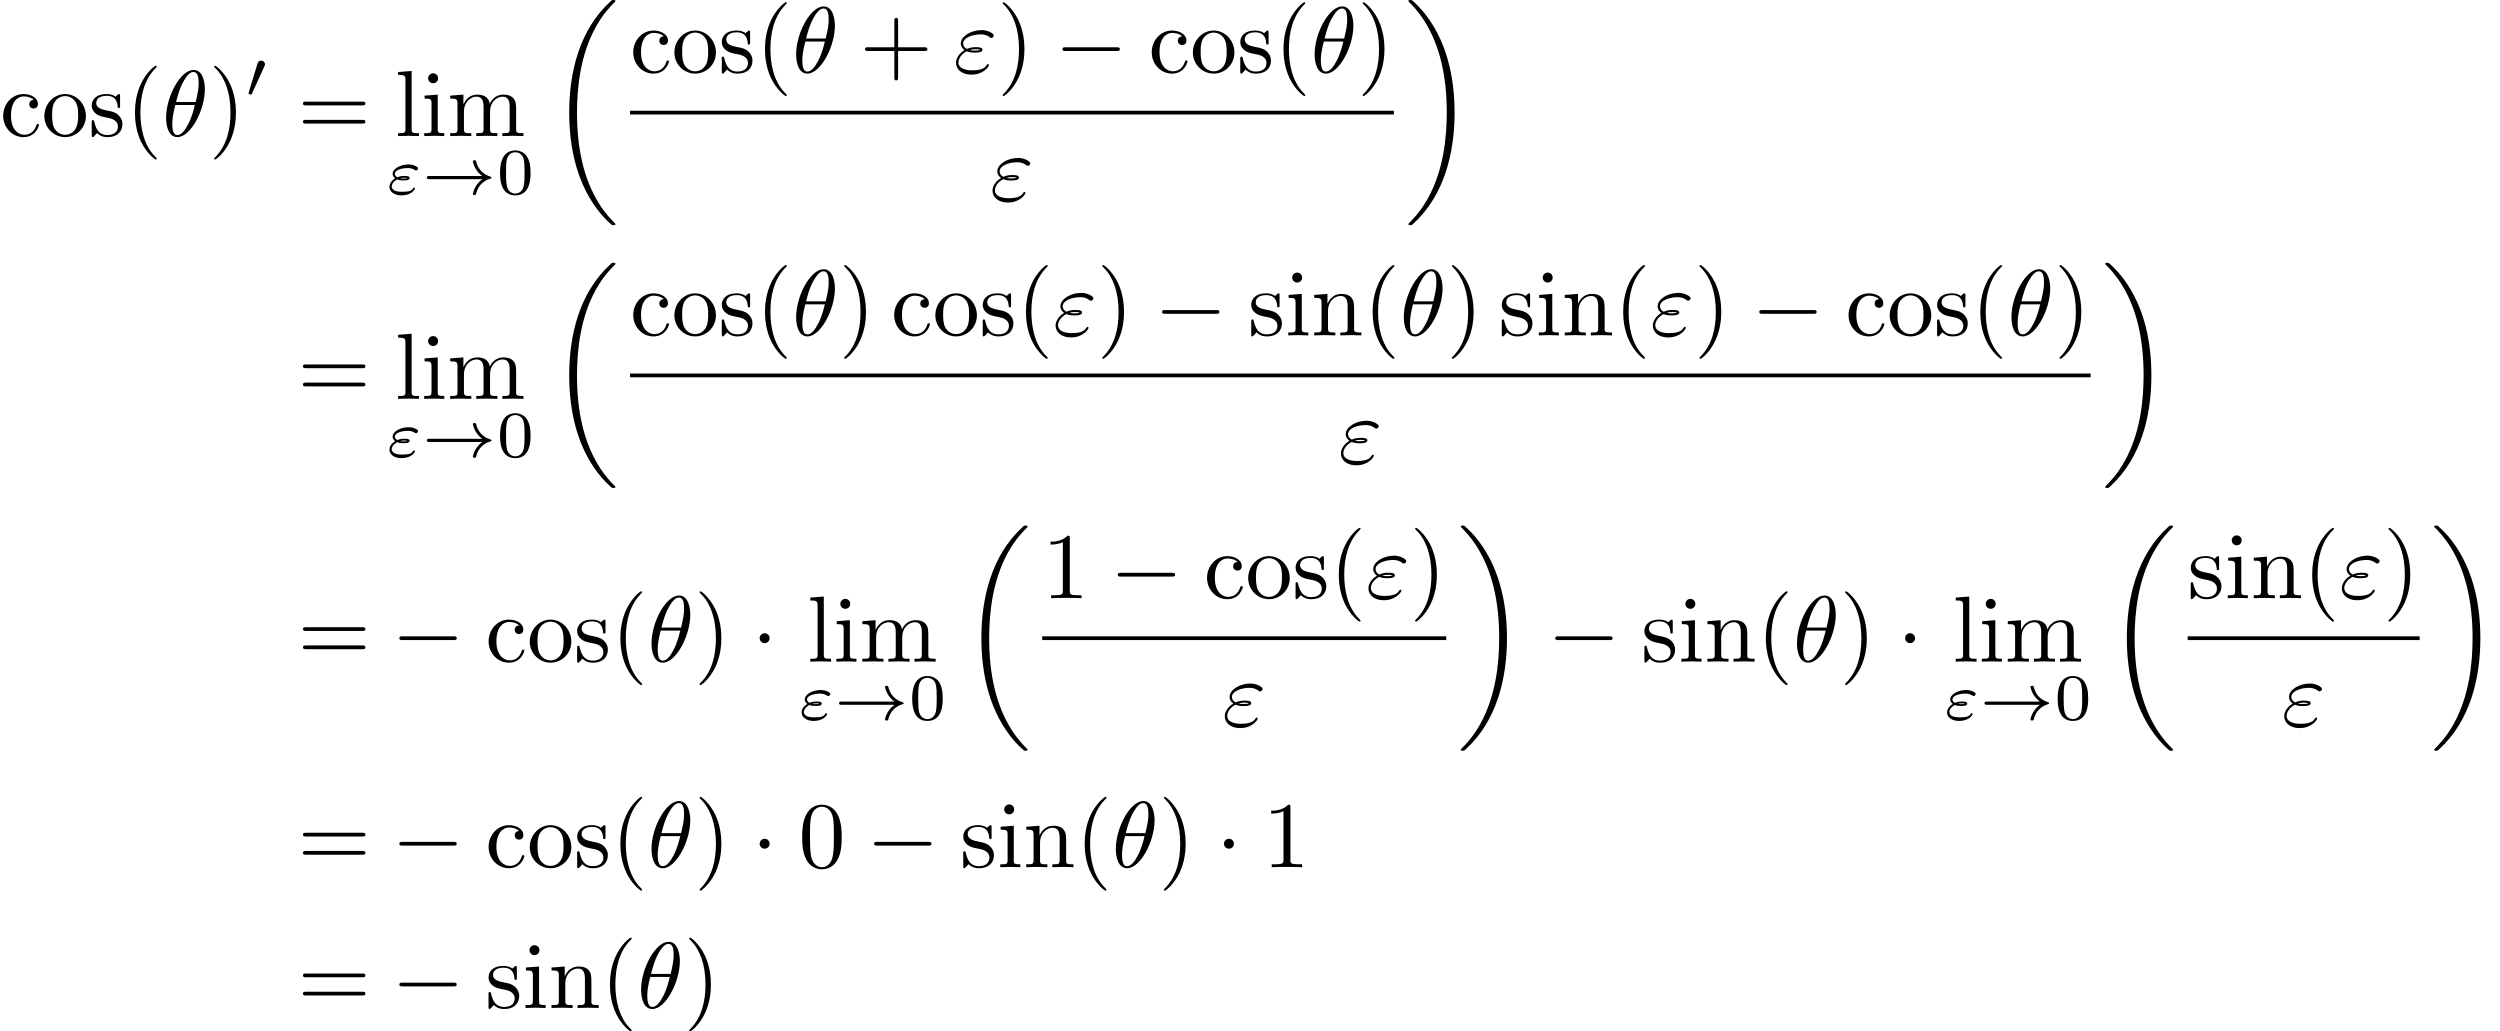 <?xml version='1.0' encoding='UTF-8'?>
<!-- This file was generated by dvisvgm 2.13.3 -->
<svg version='1.1' xmlns='http://www.w3.org/2000/svg' xmlns:xlink='http://www.w3.org/1999/xlink' width='398.073pt' height='164.235pt' viewBox='151.964 42.455 398.073 164.235'>
<defs>
<path id='g0-0' d='M6.565-2.291C6.735-2.291 6.914-2.291 6.914-2.491S6.735-2.69 6.565-2.69H1.176C1.006-2.69 .827-2.69 .827-2.491S1.006-2.291 1.176-2.291H6.565Z'/>
<path id='g0-1' d='M1.913-2.491C1.913-2.78 1.674-3.019 1.385-3.019S.857-2.78 .857-2.491S1.096-1.963 1.385-1.963S1.913-2.202 1.913-2.491Z'/>
<path id='g6-18' d='M6.974 23.402C6.974 23.362 6.954 23.342 6.934 23.313C6.565 22.944 5.898 22.276 5.23 21.2C3.626 18.63 2.899 15.392 2.899 11.557C2.899 8.877 3.258 5.42 4.902 2.451C5.689 1.036 6.506 .219 6.944-.219C6.974-.249 6.974-.269 6.974-.299C6.974-.399 6.904-.399 6.765-.399S6.605-.399 6.456-.249C3.118 2.79 2.072 7.352 2.072 11.547C2.072 15.462 2.969 19.407 5.499 22.386C5.699 22.615 6.077 23.024 6.486 23.382C6.605 23.502 6.625 23.502 6.765 23.502S6.974 23.502 6.974 23.402Z'/>
<path id='g6-19' d='M5.25 11.557C5.25 7.641 4.354 3.696 1.823 .717C1.624 .488 1.245 .08 .837-.279C.717-.399 .697-.399 .558-.399C.438-.399 .349-.399 .349-.299C.349-.259 .389-.219 .408-.199C.757 .159 1.425 .827 2.092 1.903C3.696 4.473 4.423 7.711 4.423 11.547C4.423 14.227 4.065 17.684 2.421 20.653C1.634 22.067 .807 22.894 .389 23.313C.369 23.342 .349 23.372 .349 23.402C.349 23.502 .438 23.502 .558 23.502C.697 23.502 .717 23.502 .867 23.352C4.204 20.314 5.25 15.751 5.25 11.557Z'/>
<path id='g5-48' d='M3.599-2.225C3.599-2.992 3.508-3.543 3.187-4.031C2.971-4.352 2.538-4.631 1.981-4.631C.363-4.631 .363-2.727 .363-2.225S.363 .139 1.981 .139S3.599-1.723 3.599-2.225ZM1.981-.056C1.66-.056 1.234-.244 1.095-.816C.997-1.227 .997-1.799 .997-2.315C.997-2.824 .997-3.354 1.102-3.738C1.248-4.289 1.695-4.435 1.981-4.435C2.357-4.435 2.72-4.205 2.845-3.801C2.957-3.424 2.964-2.922 2.964-2.315C2.964-1.799 2.964-1.283 2.873-.844C2.734-.209 2.26-.056 1.981-.056Z'/>
<path id='g1-33' d='M6.416-1.576C5.537-.934 5.419-.021 5.419-.014C5.419 .091 5.488 .091 5.586 .091C5.712 .091 5.733 .091 5.767-.028C5.809-.202 5.921-.649 6.283-1.032C6.688-1.458 7.037-1.562 7.33-1.653C7.371-1.667 7.399-1.709 7.399-1.743C7.399-1.813 7.357-1.827 7.267-1.855C6.263-2.176 5.907-2.887 5.76-3.501C5.733-3.585 5.684-3.585 5.586-3.585S5.419-3.585 5.419-3.48C5.419-3.466 5.488-2.999 5.83-2.518C5.991-2.28 6.186-2.085 6.416-1.918H.816C.704-1.918 .537-1.918 .537-1.75C.537-1.576 .697-1.576 .816-1.576H6.416Z'/>
<path id='g1-48' d='M2.022-3.292C2.078-3.41 2.085-3.466 2.085-3.515C2.085-3.731 1.89-3.898 1.674-3.898C1.409-3.898 1.325-3.682 1.29-3.571L.37-.551C.363-.537 .335-.446 .335-.439C.335-.356 .551-.286 .607-.286C.656-.286 .663-.3 .711-.404L2.022-3.292Z'/>
<path id='g2-18' d='M4.533-4.981C4.533-5.639 4.354-7.024 3.337-7.024C1.953-7.024 .418-4.214 .418-1.933C.418-.996 .707 .11 1.614 .11C3.019 .11 4.533-2.75 4.533-4.981ZM1.474-3.616C1.644-4.254 1.843-5.051 2.242-5.758C2.511-6.247 2.879-6.804 3.328-6.804C3.816-6.804 3.875-6.167 3.875-5.599C3.875-5.111 3.796-4.603 3.557-3.616H1.474ZM3.467-3.298C3.357-2.839 3.148-1.993 2.77-1.275C2.421-.598 2.042-.11 1.614-.11C1.285-.11 1.076-.399 1.076-1.325C1.076-1.743 1.136-2.321 1.395-3.298H3.467Z'/>
<path id='g2-34' d='M1.405-2.262C1.733-2.122 2.022-2.122 2.262-2.122C2.521-2.122 3.068-2.122 3.068-2.431C3.068-2.67 2.72-2.7 2.341-2.7C2.132-2.7 1.783-2.68 1.415-2.511C1.186-2.63 1.016-2.819 1.016-3.088C1.016-3.696 1.993-4.055 2.889-4.055C3.049-4.055 3.407-4.055 3.806-3.776C3.915-3.696 3.935-3.676 4.005-3.676C4.134-3.676 4.274-3.806 4.274-3.945C4.274-4.134 3.666-4.513 2.989-4.513C1.843-4.513 .767-3.846 .767-3.088C.767-2.66 1.126-2.411 1.166-2.381C.578-2.052 .259-1.494 .259-1.036C.259-.389 .827 .219 1.883 .219C3.198 .219 3.756-.658 3.756-.807C3.756-.867 3.706-.907 3.646-.907C3.597-.907 3.567-.867 3.547-.837C3.407-.608 3.168-.239 1.973-.239C1.365-.239 .518-.389 .518-1.096C.518-1.435 .797-1.963 1.405-2.262ZM1.733-2.391C1.963-2.471 2.172-2.481 2.341-2.481C2.59-2.481 2.63-2.471 2.809-2.421C2.66-2.351 2.64-2.341 2.262-2.341C2.042-2.341 1.923-2.341 1.733-2.391Z'/>
<path id='g3-34' d='M1.158-1.555C1.423-1.451 1.632-1.451 1.834-1.451C2.057-1.451 2.469-1.451 2.469-1.709C2.469-1.897 2.204-1.925 1.904-1.925C1.806-1.925 1.506-1.925 1.165-1.785C1.004-1.862 .9-1.995 .9-2.148C.9-2.525 1.576-2.762 2.28-2.762C2.392-2.762 2.692-2.762 3.006-2.566C3.048-2.538 3.089-2.504 3.145-2.504C3.243-2.504 3.368-2.608 3.368-2.727C3.368-2.866 3.138-2.964 3.006-3.02C2.706-3.145 2.462-3.145 2.357-3.145C1.506-3.145 .663-2.699 .663-2.141C.663-1.855 .928-1.674 .934-1.667C.676-1.513 .328-1.206 .328-.767C.328-.258 .83 .139 1.604 .139C2.664 .139 3.041-.488 3.041-.6C3.041-.649 2.999-.69 2.943-.69C2.901-.69 2.88-.663 2.859-.635C2.685-.363 2.455-.244 1.716-.244C1.541-.244 1.213-.244 .962-.342C.683-.446 .565-.635 .565-.809C.565-.969 .683-1.311 1.158-1.555ZM1.465-1.674C1.541-1.695 1.681-1.73 1.89-1.73C2.043-1.73 2.078-1.723 2.218-1.695C2.113-1.653 2.092-1.646 1.834-1.646C1.73-1.646 1.59-1.646 1.465-1.674Z'/>
<path id='g4-40' d='M3.298 2.391C3.298 2.361 3.298 2.341 3.128 2.172C1.883 .917 1.564-.966 1.564-2.491C1.564-4.224 1.943-5.958 3.168-7.203C3.298-7.323 3.298-7.342 3.298-7.372C3.298-7.442 3.258-7.472 3.198-7.472C3.098-7.472 2.202-6.795 1.614-5.529C1.106-4.433 .986-3.328 .986-2.491C.986-1.714 1.096-.508 1.644 .618C2.242 1.843 3.098 2.491 3.198 2.491C3.258 2.491 3.298 2.461 3.298 2.391Z'/>
<path id='g4-41' d='M2.879-2.491C2.879-3.268 2.77-4.473 2.222-5.599C1.624-6.824 .767-7.472 .667-7.472C.608-7.472 .568-7.432 .568-7.372C.568-7.342 .568-7.323 .757-7.143C1.733-6.157 2.301-4.573 2.301-2.491C2.301-.787 1.933 .966 .697 2.222C.568 2.341 .568 2.361 .568 2.391C.568 2.451 .608 2.491 .667 2.491C.767 2.491 1.664 1.813 2.252 .548C2.76-.548 2.879-1.654 2.879-2.491Z'/>
<path id='g4-43' d='M4.075-2.291H6.854C6.994-2.291 7.183-2.291 7.183-2.491S6.994-2.69 6.854-2.69H4.075V-5.479C4.075-5.619 4.075-5.808 3.875-5.808S3.676-5.619 3.676-5.479V-2.69H.887C.747-2.69 .558-2.69 .558-2.491S.747-2.291 .887-2.291H3.676V.498C3.676 .638 3.676 .827 3.875 .827S4.075 .638 4.075 .498V-2.291Z'/>
<path id='g4-48' d='M4.583-3.188C4.583-3.985 4.533-4.782 4.184-5.519C3.726-6.476 2.909-6.635 2.491-6.635C1.893-6.635 1.166-6.376 .757-5.45C.438-4.762 .389-3.985 .389-3.188C.389-2.441 .428-1.544 .837-.787C1.265 .02 1.993 .219 2.481 .219C3.019 .219 3.776 .01 4.214-.936C4.533-1.624 4.583-2.401 4.583-3.188ZM2.481 0C2.092 0 1.504-.249 1.325-1.205C1.215-1.803 1.215-2.72 1.215-3.308C1.215-3.945 1.215-4.603 1.295-5.141C1.484-6.326 2.232-6.416 2.481-6.416C2.809-6.416 3.467-6.237 3.656-5.25C3.756-4.692 3.756-3.935 3.756-3.308C3.756-2.56 3.756-1.883 3.646-1.245C3.497-.299 2.929 0 2.481 0Z'/>
<path id='g4-49' d='M2.929-6.376C2.929-6.615 2.929-6.635 2.7-6.635C2.082-5.998 1.205-5.998 .887-5.998V-5.689C1.086-5.689 1.674-5.689 2.192-5.948V-.787C2.192-.428 2.162-.309 1.265-.309H.946V0C1.295-.03 2.162-.03 2.56-.03S3.826-.03 4.174 0V-.309H3.856C2.959-.309 2.929-.418 2.929-.787V-6.376Z'/>
<path id='g4-61' d='M6.844-3.258C6.994-3.258 7.183-3.258 7.183-3.457S6.994-3.656 6.854-3.656H.887C.747-3.656 .558-3.656 .558-3.457S.747-3.258 .897-3.258H6.844ZM6.854-1.325C6.994-1.325 7.183-1.325 7.183-1.524S6.994-1.724 6.844-1.724H.897C.747-1.724 .558-1.724 .558-1.524S.747-1.325 .887-1.325H6.854Z'/>
<path id='g4-99' d='M1.166-2.172C1.166-3.796 1.983-4.214 2.511-4.214C2.6-4.214 3.228-4.204 3.577-3.846C3.168-3.816 3.108-3.517 3.108-3.387C3.108-3.128 3.288-2.929 3.567-2.929C3.826-2.929 4.025-3.098 4.025-3.397C4.025-4.075 3.268-4.463 2.501-4.463C1.255-4.463 .339-3.387 .339-2.152C.339-.877 1.325 .11 2.481 .11C3.816 .11 4.134-1.086 4.134-1.186S4.035-1.285 4.005-1.285C3.915-1.285 3.895-1.245 3.875-1.186C3.587-.259 2.939-.139 2.57-.139C2.042-.139 1.166-.568 1.166-2.172Z'/>
<path id='g4-105' d='M1.763-4.403L.369-4.294V-3.985C1.016-3.985 1.106-3.925 1.106-3.437V-.757C1.106-.309 .996-.309 .329-.309V0C.648-.01 1.186-.03 1.425-.03C1.773-.03 2.122-.01 2.461 0V-.309C1.803-.309 1.763-.359 1.763-.747V-4.403ZM1.803-6.137C1.803-6.456 1.554-6.665 1.275-6.665C.966-6.665 .747-6.396 .747-6.137C.747-5.868 .966-5.609 1.275-5.609C1.554-5.609 1.803-5.818 1.803-6.137Z'/>
<path id='g4-108' d='M1.763-6.914L.329-6.804V-6.496C1.026-6.496 1.106-6.426 1.106-5.938V-.757C1.106-.309 .996-.309 .329-.309V0C.658-.01 1.186-.03 1.435-.03S2.172-.01 2.54 0V-.309C1.873-.309 1.763-.309 1.763-.757V-6.914Z'/>
<path id='g4-109' d='M1.096-3.427V-.757C1.096-.309 .986-.309 .319-.309V0C.667-.01 1.176-.03 1.445-.03C1.704-.03 2.222-.01 2.56 0V-.309C1.893-.309 1.783-.309 1.783-.757V-2.59C1.783-3.626 2.491-4.184 3.128-4.184C3.756-4.184 3.866-3.646 3.866-3.078V-.757C3.866-.309 3.756-.309 3.088-.309V0C3.437-.01 3.945-.03 4.214-.03C4.473-.03 4.991-.01 5.33 0V-.309C4.663-.309 4.553-.309 4.553-.757V-2.59C4.553-3.626 5.26-4.184 5.898-4.184C6.526-4.184 6.635-3.646 6.635-3.078V-.757C6.635-.309 6.526-.309 5.858-.309V0C6.207-.01 6.715-.03 6.984-.03C7.243-.03 7.761-.01 8.1 0V-.309C7.582-.309 7.333-.309 7.323-.608V-2.511C7.323-3.367 7.323-3.676 7.014-4.035C6.874-4.204 6.545-4.403 5.968-4.403C5.131-4.403 4.692-3.806 4.523-3.427C4.384-4.294 3.646-4.403 3.198-4.403C2.471-4.403 2.002-3.975 1.724-3.357V-4.403L.319-4.294V-3.985C1.016-3.985 1.096-3.915 1.096-3.427Z'/>
<path id='g4-110' d='M1.096-3.427V-.757C1.096-.309 .986-.309 .319-.309V0C.667-.01 1.176-.03 1.445-.03C1.704-.03 2.222-.01 2.56 0V-.309C1.893-.309 1.783-.309 1.783-.757V-2.59C1.783-3.626 2.491-4.184 3.128-4.184C3.756-4.184 3.866-3.646 3.866-3.078V-.757C3.866-.309 3.756-.309 3.088-.309V0C3.437-.01 3.945-.03 4.214-.03C4.473-.03 4.991-.01 5.33 0V-.309C4.812-.309 4.563-.309 4.553-.608V-2.511C4.553-3.367 4.553-3.676 4.244-4.035C4.105-4.204 3.776-4.403 3.198-4.403C2.471-4.403 2.002-3.975 1.724-3.357V-4.403L.319-4.294V-3.985C1.016-3.985 1.096-3.915 1.096-3.427Z'/>
<path id='g4-111' d='M4.692-2.132C4.692-3.407 3.696-4.463 2.491-4.463C1.245-4.463 .279-3.377 .279-2.132C.279-.847 1.315 .11 2.481 .11C3.686 .11 4.692-.867 4.692-2.132ZM2.491-.139C2.062-.139 1.624-.349 1.355-.807C1.106-1.245 1.106-1.853 1.106-2.212C1.106-2.6 1.106-3.138 1.345-3.577C1.614-4.035 2.082-4.244 2.481-4.244C2.919-4.244 3.347-4.025 3.606-3.597S3.866-2.59 3.866-2.212C3.866-1.853 3.866-1.315 3.646-.877C3.427-.428 2.989-.139 2.491-.139Z'/>
<path id='g4-115' d='M2.072-1.933C2.291-1.893 3.108-1.733 3.108-1.016C3.108-.508 2.76-.11 1.983-.11C1.146-.11 .787-.677 .598-1.524C.568-1.654 .558-1.694 .458-1.694C.329-1.694 .329-1.624 .329-1.445V-.13C.329 .04 .329 .11 .438 .11C.488 .11 .498 .1 .687-.09C.707-.11 .707-.13 .887-.319C1.325 .1 1.773 .11 1.983 .11C3.128 .11 3.587-.558 3.587-1.275C3.587-1.803 3.288-2.102 3.168-2.222C2.839-2.54 2.451-2.62 2.032-2.7C1.474-2.809 .807-2.939 .807-3.517C.807-3.866 1.066-4.274 1.923-4.274C3.019-4.274 3.068-3.377 3.088-3.068C3.098-2.979 3.188-2.979 3.208-2.979C3.337-2.979 3.337-3.029 3.337-3.218V-4.224C3.337-4.394 3.337-4.463 3.228-4.463C3.178-4.463 3.158-4.463 3.029-4.344C2.999-4.304 2.899-4.214 2.859-4.184C2.481-4.463 2.072-4.463 1.923-4.463C.707-4.463 .329-3.796 .329-3.238C.329-2.889 .488-2.61 .757-2.391C1.076-2.132 1.355-2.072 2.072-1.933Z'/>
</defs>
<g id='page1' transform='matrix(1.5 0 0 1.5 0 0)'>
<use x='101.309' y='42.749' xlink:href='#g4-99'/>
<use x='105.737' y='42.749' xlink:href='#g4-111'/>
<use x='110.718' y='42.749' xlink:href='#g4-115'/>
<use x='114.648' y='42.749' xlink:href='#g4-40'/>
<use x='118.523' y='42.749' xlink:href='#g2-18'/>
<use x='123.476' y='42.749' xlink:href='#g4-41'/>
<use x='127.351' y='38.636' xlink:href='#g1-48'/>
<use x='132.913' y='42.749' xlink:href='#g4-61'/>
<use x='143.242' y='42.749' xlink:href='#g4-108'/>
<use x='146.01' y='42.749' xlink:href='#g4-105'/>
<use x='148.777' y='42.749' xlink:href='#g4-109'/>
<use x='142.322' y='48.904' xlink:href='#g3-34'/>
<use x='146.086' y='48.904' xlink:href='#g1-33'/>
<use x='154.029' y='48.904' xlink:href='#g5-48'/>
<use x='159.66' y='28.702' xlink:href='#g6-18'/>
<use x='168.189' y='36.009' xlink:href='#g4-99'/>
<use x='172.617' y='36.009' xlink:href='#g4-111'/>
<use x='177.599' y='36.009' xlink:href='#g4-115'/>
<use x='181.528' y='36.009' xlink:href='#g4-40'/>
<use x='185.403' y='36.009' xlink:href='#g2-18'/>
<use x='192.57' y='36.009' xlink:href='#g4-43'/>
<use x='202.533' y='36.009' xlink:href='#g2-34'/>
<use x='207.179' y='36.009' xlink:href='#g4-41'/>
<use x='213.267' y='36.009' xlink:href='#g0-0'/>
<use x='223.229' y='36.009' xlink:href='#g4-99'/>
<use x='227.657' y='36.009' xlink:href='#g4-111'/>
<use x='232.639' y='36.009' xlink:href='#g4-115'/>
<use x='236.568' y='36.009' xlink:href='#g4-40'/>
<use x='240.443' y='36.009' xlink:href='#g2-18'/>
<use x='245.396' y='36.009' xlink:href='#g4-41'/>
<rect x='168.189' y='40.059' height='.398' width='81.081'/>
<use x='206.407' y='49.583' xlink:href='#g2-34'/>
<use x='250.466' y='28.702' xlink:href='#g6-19'/>
<use x='132.913' y='70.645' xlink:href='#g4-61'/>
<use x='143.242' y='70.645' xlink:href='#g4-108'/>
<use x='146.01' y='70.645' xlink:href='#g4-105'/>
<use x='148.777' y='70.645' xlink:href='#g4-109'/>
<use x='142.322' y='76.799' xlink:href='#g3-34'/>
<use x='146.086' y='76.799' xlink:href='#g1-33'/>
<use x='154.029' y='76.799' xlink:href='#g5-48'/>
<use x='159.66' y='56.597' xlink:href='#g6-18'/>
<use x='168.189' y='63.905' xlink:href='#g4-99'/>
<use x='172.617' y='63.905' xlink:href='#g4-111'/>
<use x='177.599' y='63.905' xlink:href='#g4-115'/>
<use x='181.528' y='63.905' xlink:href='#g4-40'/>
<use x='185.403' y='63.905' xlink:href='#g2-18'/>
<use x='190.356' y='63.905' xlink:href='#g4-41'/>
<use x='195.891' y='63.905' xlink:href='#g4-99'/>
<use x='200.319' y='63.905' xlink:href='#g4-111'/>
<use x='205.3' y='63.905' xlink:href='#g4-115'/>
<use x='209.23' y='63.905' xlink:href='#g4-40'/>
<use x='213.104' y='63.905' xlink:href='#g2-34'/>
<use x='217.75' y='63.905' xlink:href='#g4-41'/>
<use x='223.838' y='63.905' xlink:href='#g0-0'/>
<use x='233.801' y='63.905' xlink:href='#g4-115'/>
<use x='237.731' y='63.905' xlink:href='#g4-105'/>
<use x='240.498' y='63.905' xlink:href='#g4-110'/>
<use x='246.033' y='63.905' xlink:href='#g4-40'/>
<use x='249.907' y='63.905' xlink:href='#g2-18'/>
<use x='254.861' y='63.905' xlink:href='#g4-41'/>
<use x='260.396' y='63.905' xlink:href='#g4-115'/>
<use x='264.325' y='63.905' xlink:href='#g4-105'/>
<use x='267.093' y='63.905' xlink:href='#g4-110'/>
<use x='272.628' y='63.905' xlink:href='#g4-40'/>
<use x='276.502' y='63.905' xlink:href='#g2-34'/>
<use x='281.148' y='63.905' xlink:href='#g4-41'/>
<use x='287.236' y='63.905' xlink:href='#g0-0'/>
<use x='297.199' y='63.905' xlink:href='#g4-99'/>
<use x='301.626' y='63.905' xlink:href='#g4-111'/>
<use x='306.608' y='63.905' xlink:href='#g4-115'/>
<use x='310.537' y='63.905' xlink:href='#g4-40'/>
<use x='314.412' y='63.905' xlink:href='#g2-18'/>
<use x='319.366' y='63.905' xlink:href='#g4-41'/>
<rect x='168.189' y='67.955' height='.398' width='155.05'/>
<use x='243.392' y='77.479' xlink:href='#g2-34'/>
<use x='324.435' y='56.597' xlink:href='#g6-19'/>
<use x='132.913' y='98.54' xlink:href='#g4-61'/>
<use x='142.876' y='98.54' xlink:href='#g0-0'/>
<use x='152.838' y='98.54' xlink:href='#g4-99'/>
<use x='157.266' y='98.54' xlink:href='#g4-111'/>
<use x='162.247' y='98.54' xlink:href='#g4-115'/>
<use x='166.177' y='98.54' xlink:href='#g4-40'/>
<use x='170.051' y='98.54' xlink:href='#g2-18'/>
<use x='175.005' y='98.54' xlink:href='#g4-41'/>
<use x='181.093' y='98.54' xlink:href='#g0-1'/>
<use x='186.995' y='98.54' xlink:href='#g4-108'/>
<use x='189.762' y='98.54' xlink:href='#g4-105'/>
<use x='192.53' y='98.54' xlink:href='#g4-109'/>
<use x='186.075' y='104.695' xlink:href='#g3-34'/>
<use x='189.839' y='104.695' xlink:href='#g1-33'/>
<use x='197.781' y='104.695' xlink:href='#g5-48'/>
<use x='203.413' y='84.493' xlink:href='#g6-18'/>
<use x='211.942' y='91.801' xlink:href='#g4-49'/>
<use x='219.137' y='91.801' xlink:href='#g0-0'/>
<use x='229.1' y='91.801' xlink:href='#g4-99'/>
<use x='233.528' y='91.801' xlink:href='#g4-111'/>
<use x='238.509' y='91.801' xlink:href='#g4-115'/>
<use x='242.439' y='91.801' xlink:href='#g4-40'/>
<use x='246.313' y='91.801' xlink:href='#g2-34'/>
<use x='250.959' y='91.801' xlink:href='#g4-41'/>
<rect x='211.942' y='95.85' height='.398' width='42.891'/>
<use x='231.065' y='105.374' xlink:href='#g2-34'/>
<use x='256.029' y='84.493' xlink:href='#g6-19'/>
<use x='265.576' y='98.54' xlink:href='#g0-0'/>
<use x='275.539' y='98.54' xlink:href='#g4-115'/>
<use x='279.468' y='98.54' xlink:href='#g4-105'/>
<use x='282.236' y='98.54' xlink:href='#g4-110'/>
<use x='287.771' y='98.54' xlink:href='#g4-40'/>
<use x='291.645' y='98.54' xlink:href='#g2-18'/>
<use x='296.599' y='98.54' xlink:href='#g4-41'/>
<use x='302.687' y='98.54' xlink:href='#g0-1'/>
<use x='308.589' y='98.54' xlink:href='#g4-108'/>
<use x='311.356' y='98.54' xlink:href='#g4-105'/>
<use x='314.123' y='98.54' xlink:href='#g4-109'/>
<use x='307.668' y='104.695' xlink:href='#g3-34'/>
<use x='311.432' y='104.695' xlink:href='#g1-33'/>
<use x='319.375' y='104.695' xlink:href='#g5-48'/>
<use x='325.006' y='84.493' xlink:href='#g6-18'/>
<use x='333.535' y='91.801' xlink:href='#g4-115'/>
<use x='337.465' y='91.801' xlink:href='#g4-105'/>
<use x='340.233' y='91.801' xlink:href='#g4-110'/>
<use x='345.767' y='91.801' xlink:href='#g4-40'/>
<use x='349.642' y='91.801' xlink:href='#g2-34'/>
<use x='354.288' y='91.801' xlink:href='#g4-41'/>
<rect x='333.535' y='95.85' height='.398' width='24.626'/>
<use x='343.526' y='105.374' xlink:href='#g2-34'/>
<use x='359.357' y='84.493' xlink:href='#g6-19'/>
<use x='132.913' y='120.359' xlink:href='#g4-61'/>
<use x='142.876' y='120.359' xlink:href='#g0-0'/>
<use x='152.838' y='120.359' xlink:href='#g4-99'/>
<use x='157.266' y='120.359' xlink:href='#g4-111'/>
<use x='162.247' y='120.359' xlink:href='#g4-115'/>
<use x='166.177' y='120.359' xlink:href='#g4-40'/>
<use x='170.051' y='120.359' xlink:href='#g2-18'/>
<use x='175.005' y='120.359' xlink:href='#g4-41'/>
<use x='181.093' y='120.359' xlink:href='#g0-1'/>
<use x='186.075' y='120.359' xlink:href='#g4-48'/>
<use x='193.27' y='120.359' xlink:href='#g0-0'/>
<use x='203.232' y='120.359' xlink:href='#g4-115'/>
<use x='207.162' y='120.359' xlink:href='#g4-105'/>
<use x='209.93' y='120.359' xlink:href='#g4-110'/>
<use x='215.464' y='120.359' xlink:href='#g4-40'/>
<use x='219.339' y='120.359' xlink:href='#g2-18'/>
<use x='224.292' y='120.359' xlink:href='#g4-41'/>
<use x='230.381' y='120.359' xlink:href='#g0-1'/>
<use x='235.362' y='120.359' xlink:href='#g4-49'/>
<use x='132.913' y='135.303' xlink:href='#g4-61'/>
<use x='142.876' y='135.303' xlink:href='#g0-0'/>
<use x='152.838' y='135.303' xlink:href='#g4-115'/>
<use x='156.768' y='135.303' xlink:href='#g4-105'/>
<use x='159.535' y='135.303' xlink:href='#g4-110'/>
<use x='165.07' y='135.303' xlink:href='#g4-40'/>
<use x='168.945' y='135.303' xlink:href='#g2-18'/>
<use x='173.898' y='135.303' xlink:href='#g4-41'/>
</g>
</svg>